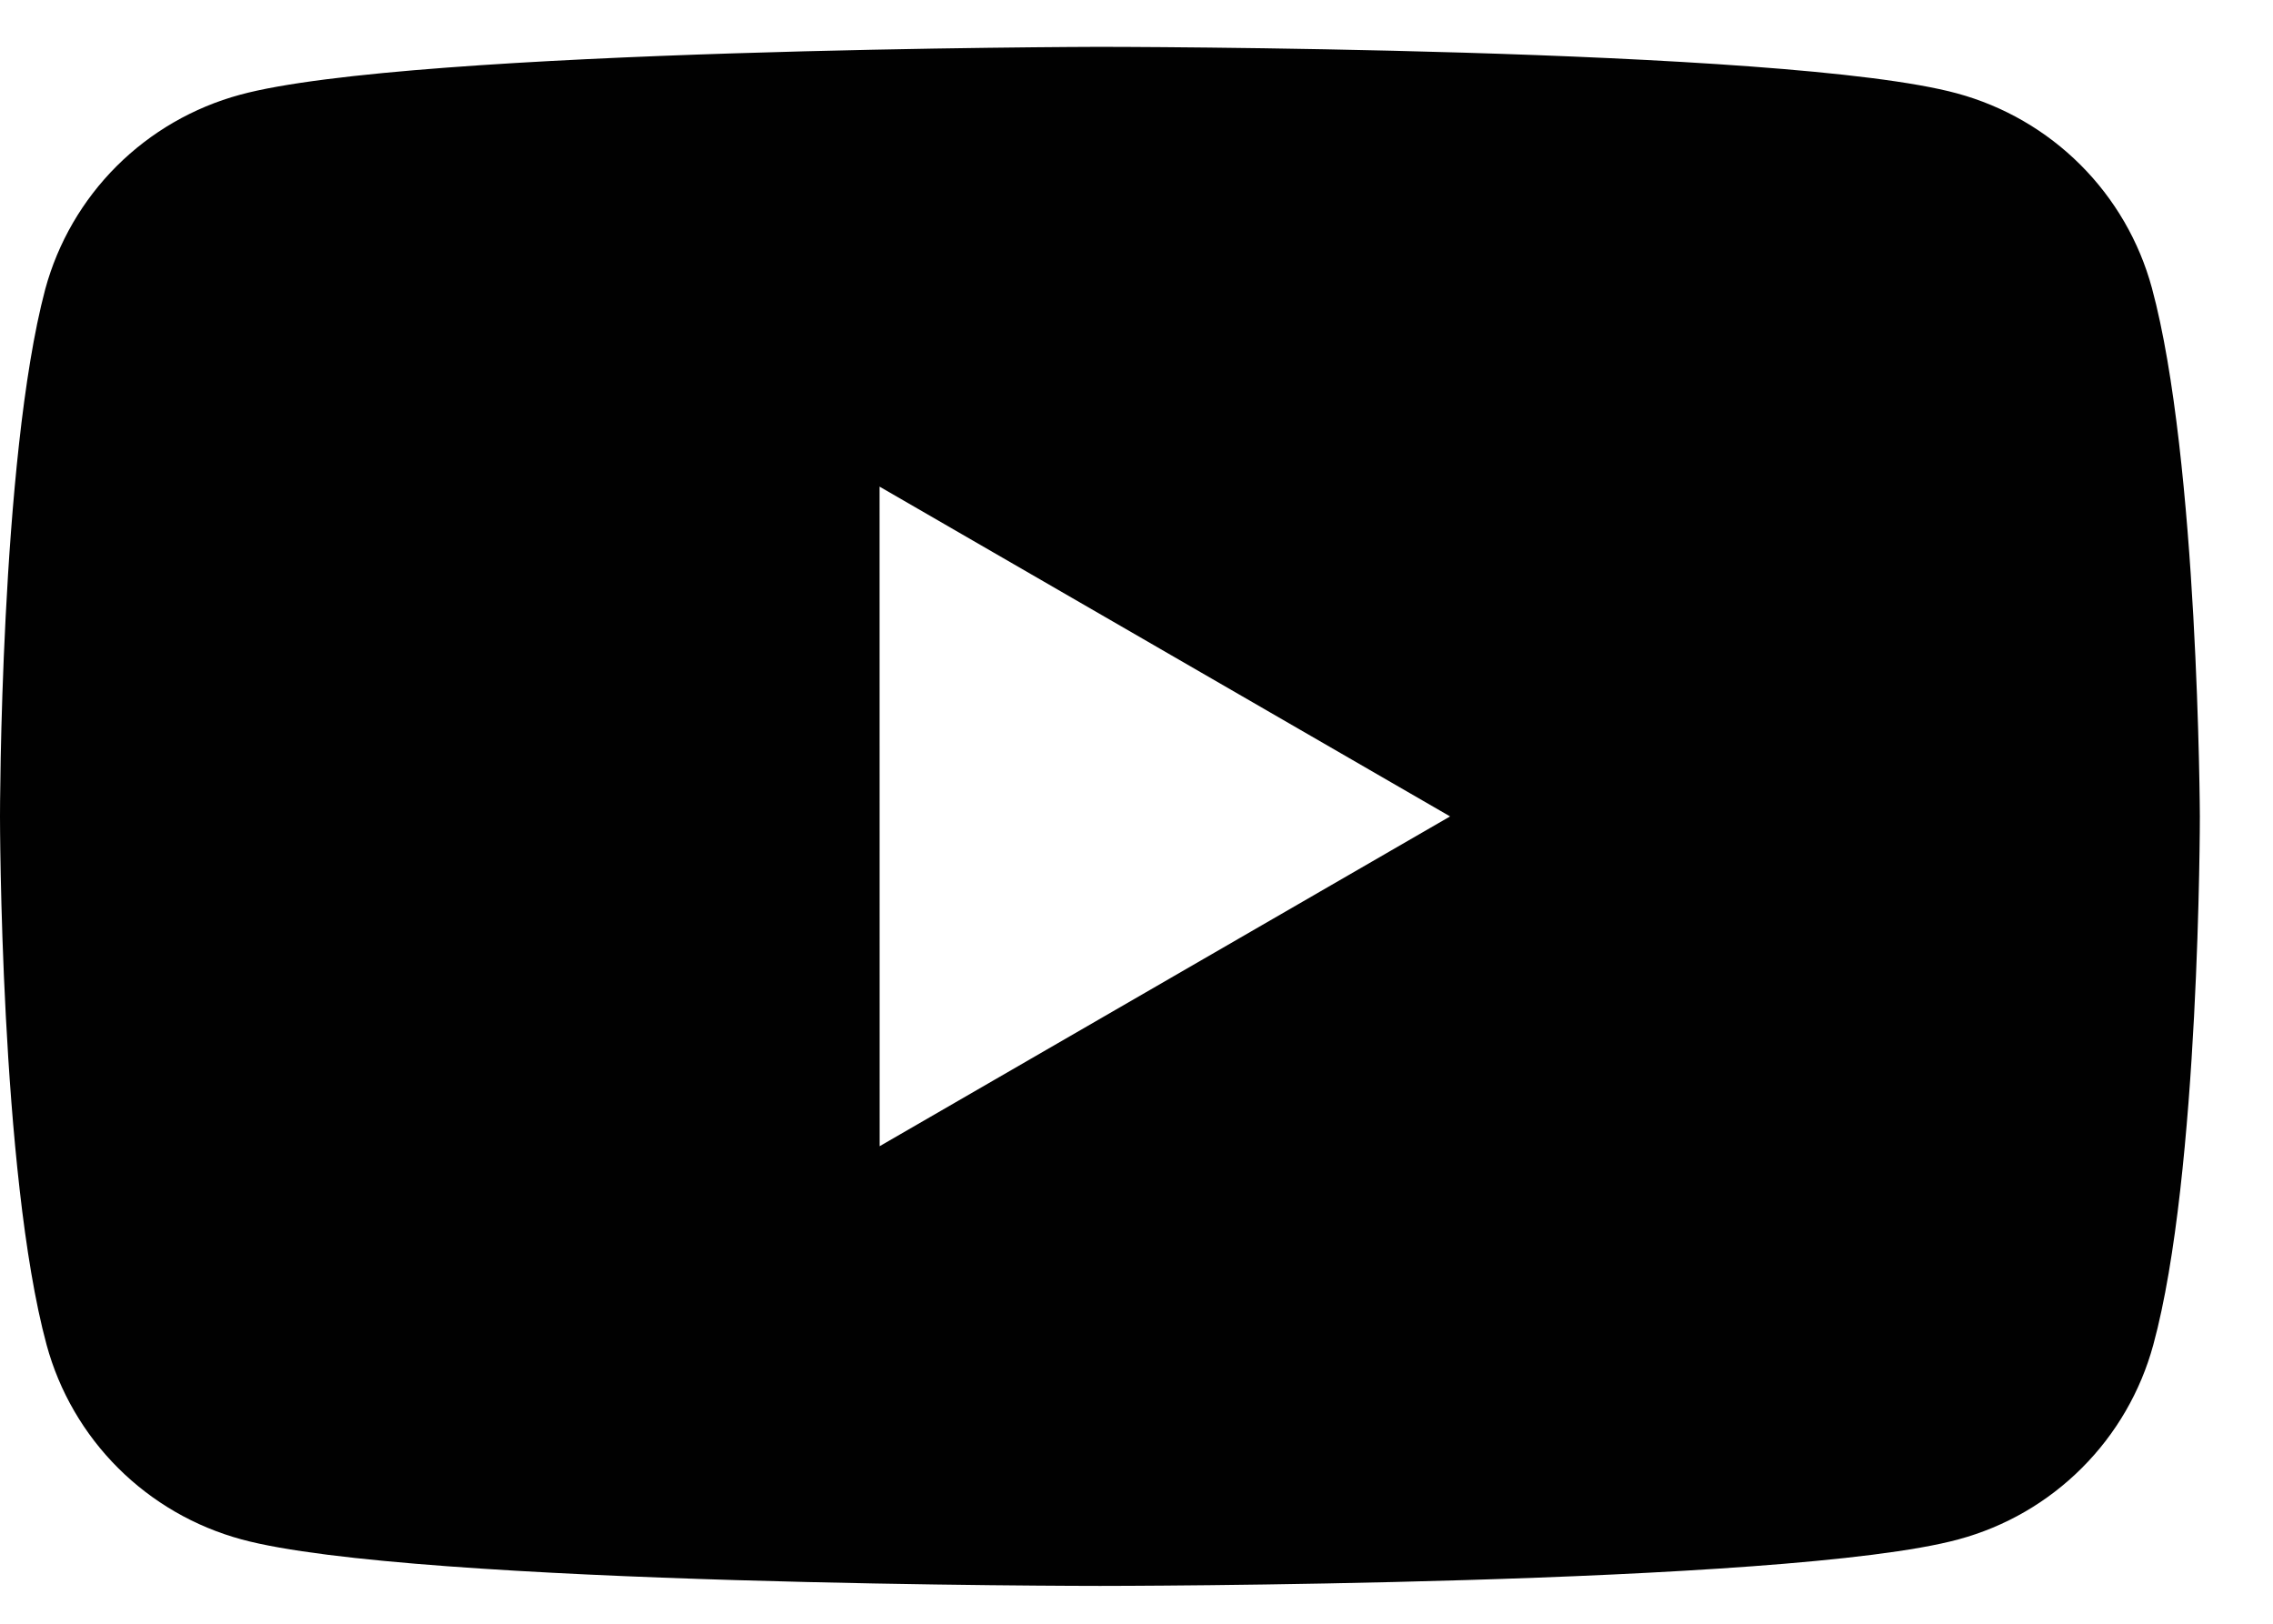 <svg width="28" height="20" viewBox="0 0 28 20" fill="none" xmlns="http://www.w3.org/2000/svg">
<path fill-rule="evenodd" clip-rule="evenodd" d="M25.627 2.029C26.048 2.449 26.352 2.972 26.508 3.546C27.082 5.663 27.099 10.056 27.099 10.056C27.099 10.056 27.099 14.465 26.525 16.566C26.369 17.139 26.066 17.662 25.645 18.082C25.224 18.503 24.7 18.806 24.125 18.961C22.02 19.534 13.55 19.534 13.55 19.534C13.55 19.534 5.079 19.534 2.975 18.961C2.4 18.805 1.876 18.502 1.455 18.082C1.034 17.662 0.73 17.139 0.574 16.565C0 14.447 0 10.056 0 10.056C0 10.056 0 5.663 0.557 3.563C0.713 2.989 1.016 2.466 1.437 2.046C1.858 1.626 2.382 1.323 2.957 1.167C5.062 0.594 13.533 0.577 13.533 0.577C13.533 0.577 22.003 0.577 24.107 1.15C24.682 1.306 25.206 1.609 25.627 2.029ZM17.863 10.056L10.836 14.118L10.835 5.994L17.863 10.056Z" fill="#010101"/>
</svg>
